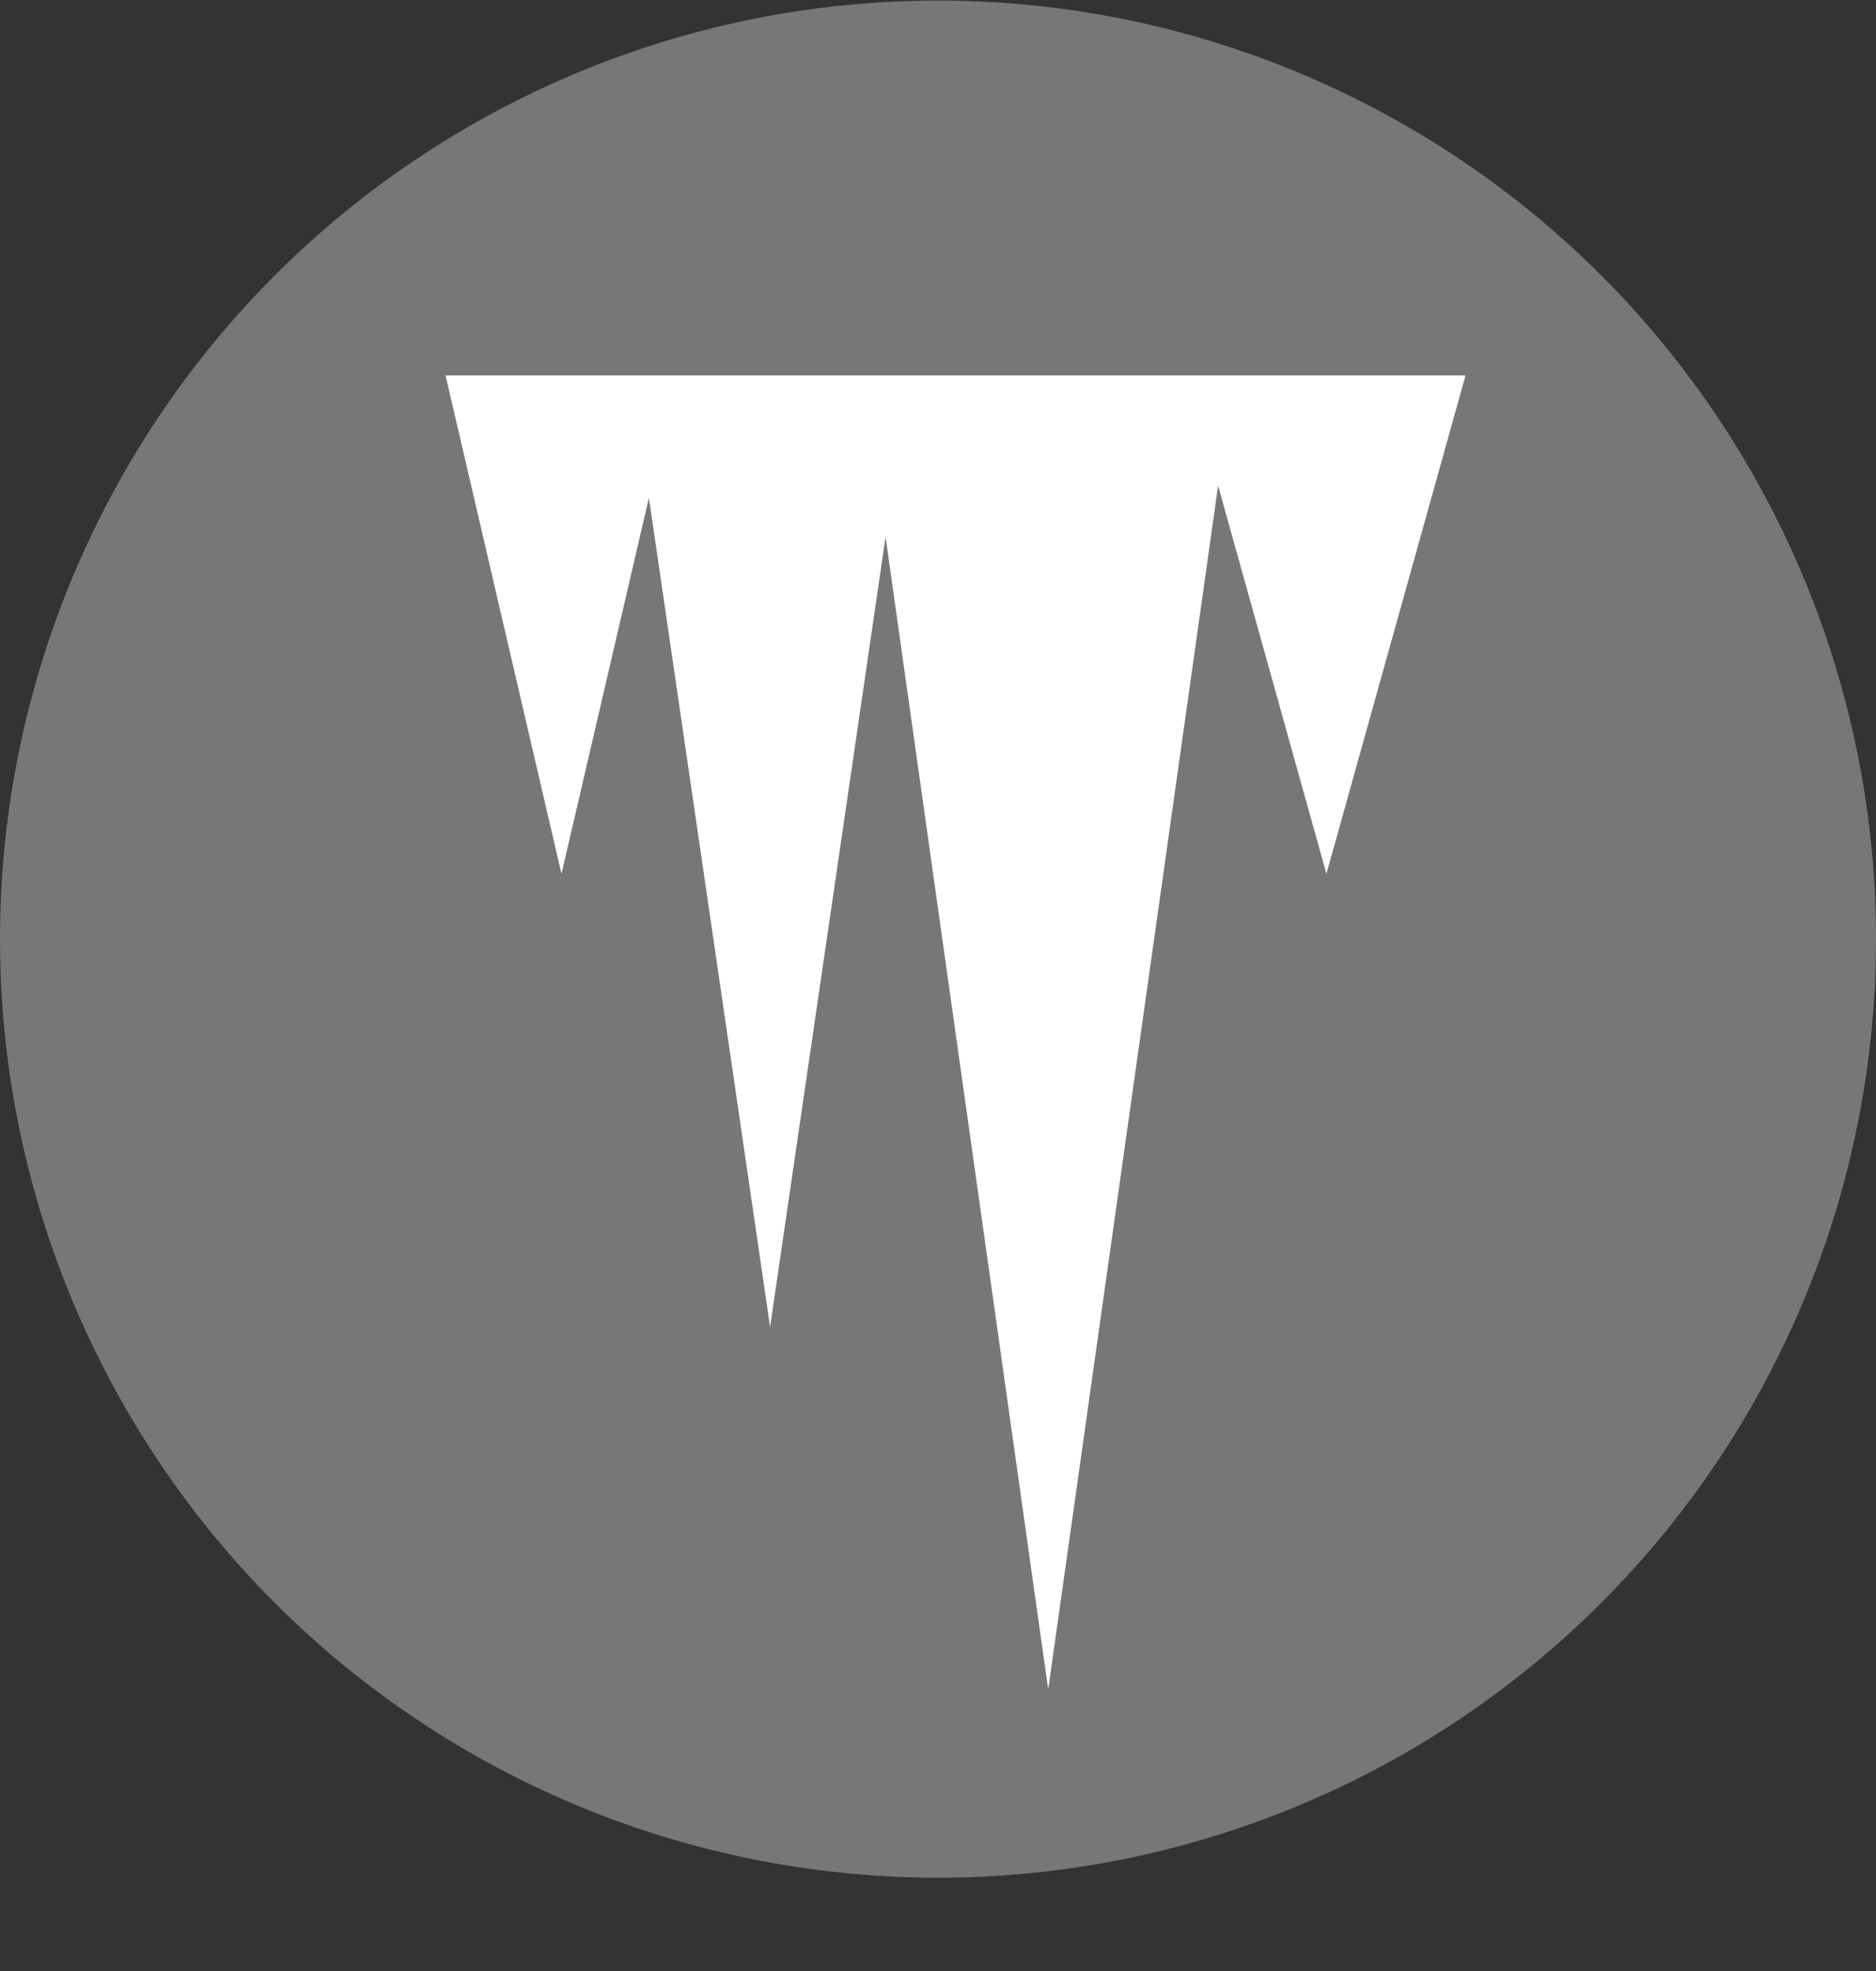 <svg width="20" height="21" viewBox="0 0 20 21" fill="none" xmlns="http://www.w3.org/2000/svg">
<rect x="0" y="0" width="20" height="21" fill="#333333" stroke="none"/>
<circle cx="10" cy="10.006" r="10" fill="#777777"/>
<path fill-rule="evenodd" clip-rule="evenodd" d="M5.986 9.31L6.918 5.304L8.21 14.138L9.441 5.72L11.175 18L12.986 5.175L14.141 9.31L15.624 4H13.152H12.658H9.693H9.198H7.221H6.727H4.75L5.986 9.31Z" fill="white"/>
</svg>
